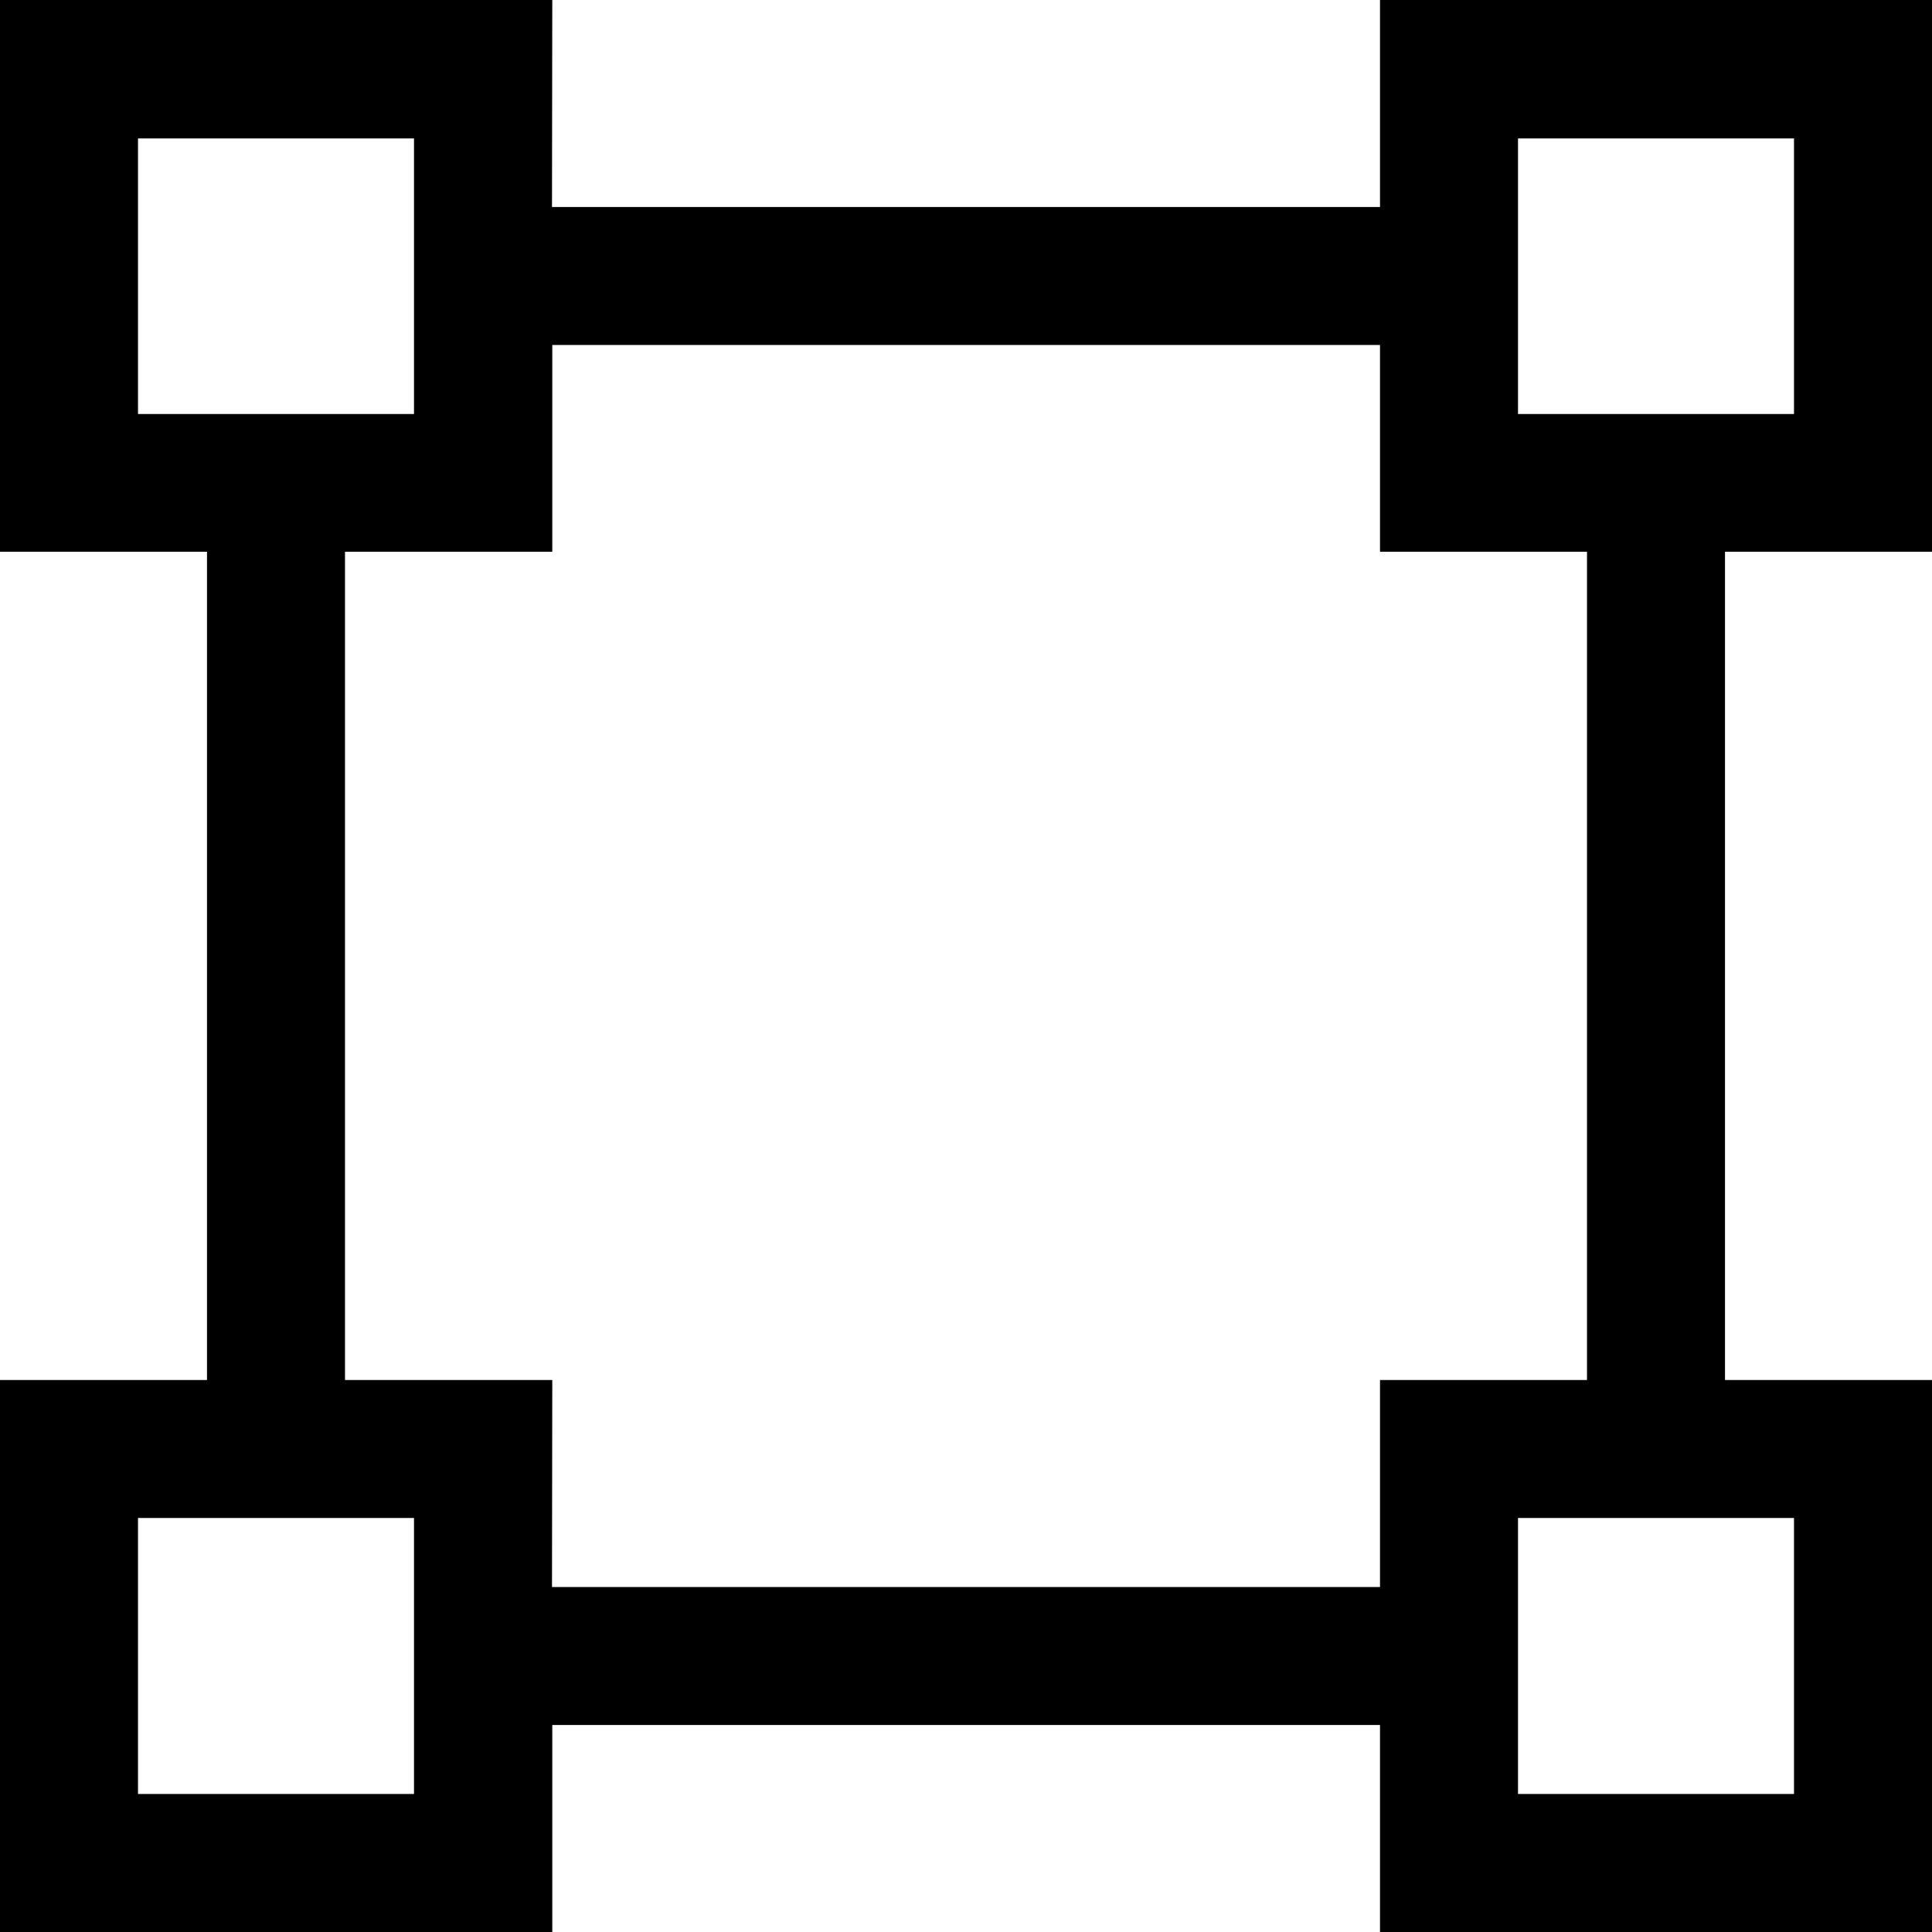 <svg width="14" height="14" viewBox="0 0 14 14" xmlns="http://www.w3.org/2000/svg"><path d="M12.5 3.998V10H14v4h-4v-1.5H4.002V14H0v-4h1.5V3.998H0V0h4.002L4 1.5h6V0h4v3.998h-1.5zm-10 0V10h1.502L4 11.5h6V10h1.5V3.998H10V2.5H4.002v1.498H2.5zM11 11v2h2v-2h-2zM1 11v2h2v-2H1zm10-9.997V3h2V1.003h-2zm-10 0V3h2V1.003H1z" fill="#000" fill-rule="evenodd"/></svg>